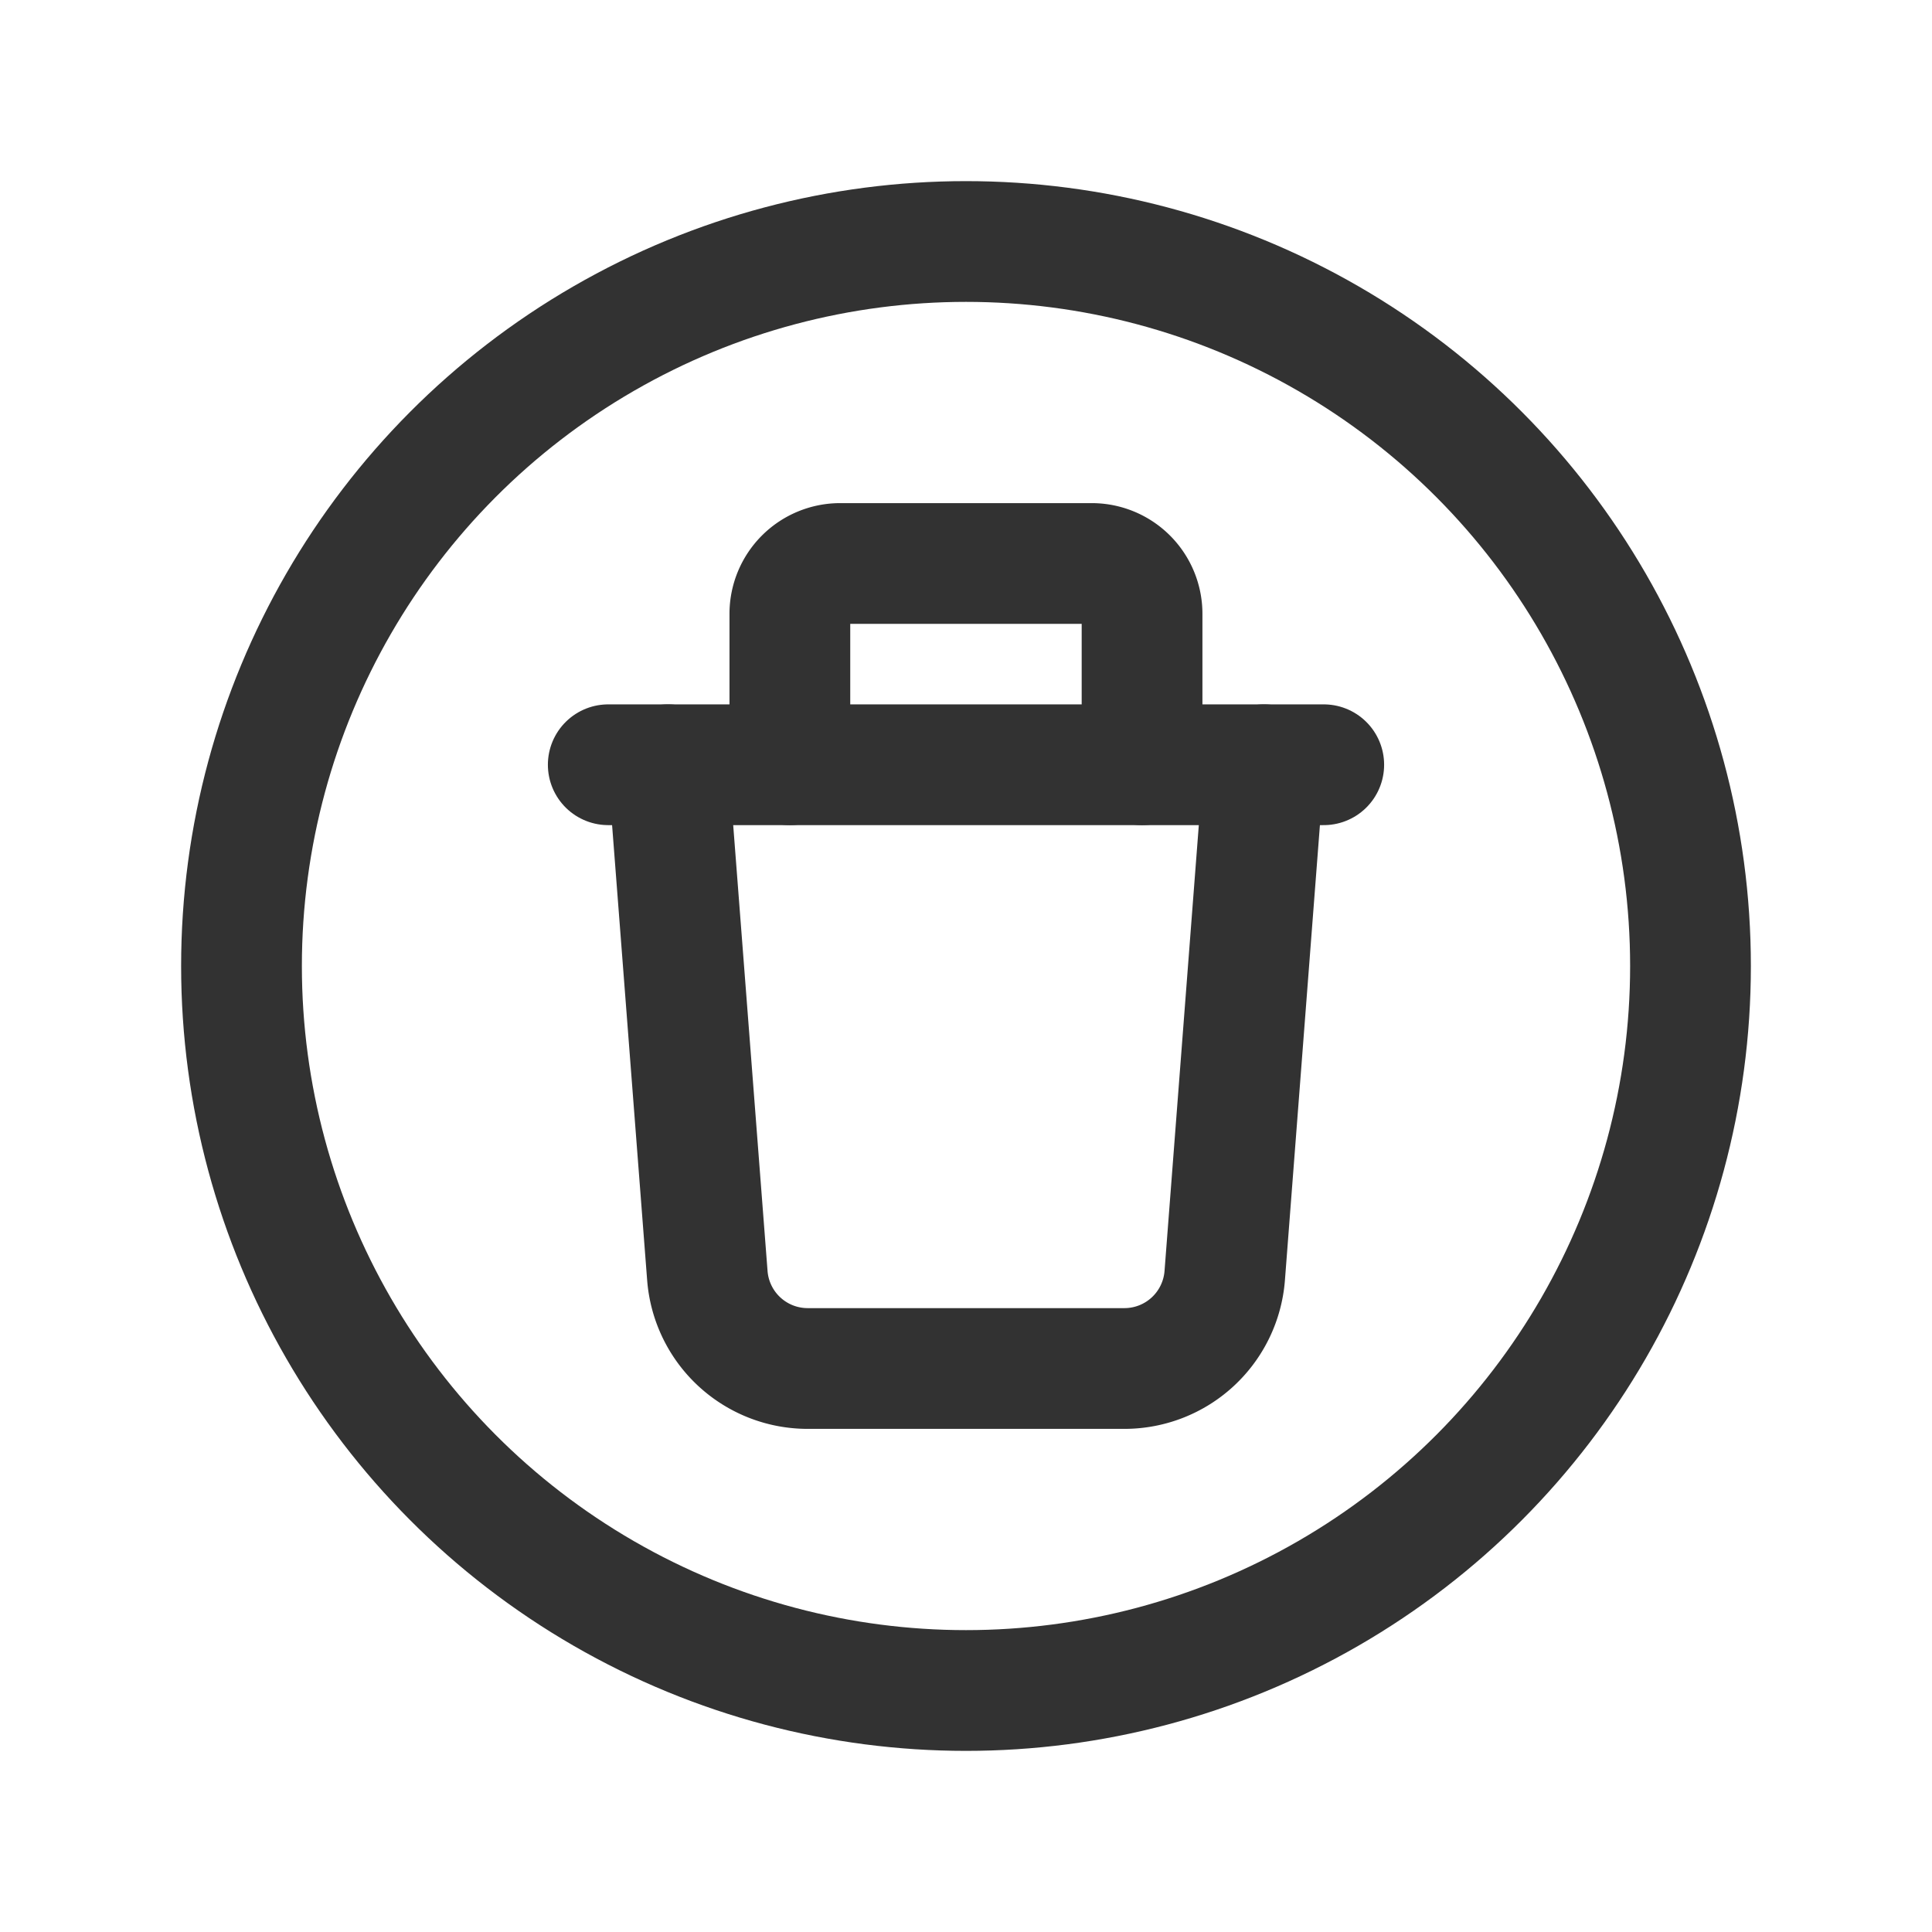 <svg id="Layer_3" data-name="Layer 3" xmlns="http://www.w3.org/2000/svg" viewBox="0 0 24 24"><path d="M14.187,9.5V7.625a.625.625,0,0,0-.625-.625h-3.125a.625.625,0,0,0-.625.625V9.5" fill="none" stroke="#323232" stroke-linecap="round" stroke-linejoin="round" stroke-width="1.5"/><line x1="16.444" y1="9.5" x2="7.556" y2="9.5" fill="none" stroke="#323232" stroke-linecap="round" stroke-linejoin="round" stroke-width="1.5"/><circle cx="12" cy="12" r="9" fill="none" stroke="#323232" stroke-linecap="round" stroke-linejoin="round" stroke-width="1.5"/><path d="M15.702,9.5l-.488,6.346A1.25,1.25,0,0,1,13.967,17H10.033a1.25,1.25,0,0,1-1.246-1.154L8.298,9.5" fill="none" stroke="#323232" stroke-linecap="round" stroke-linejoin="round" stroke-width="1.5"/><rect width="24" height="24" fill="none"/></svg>